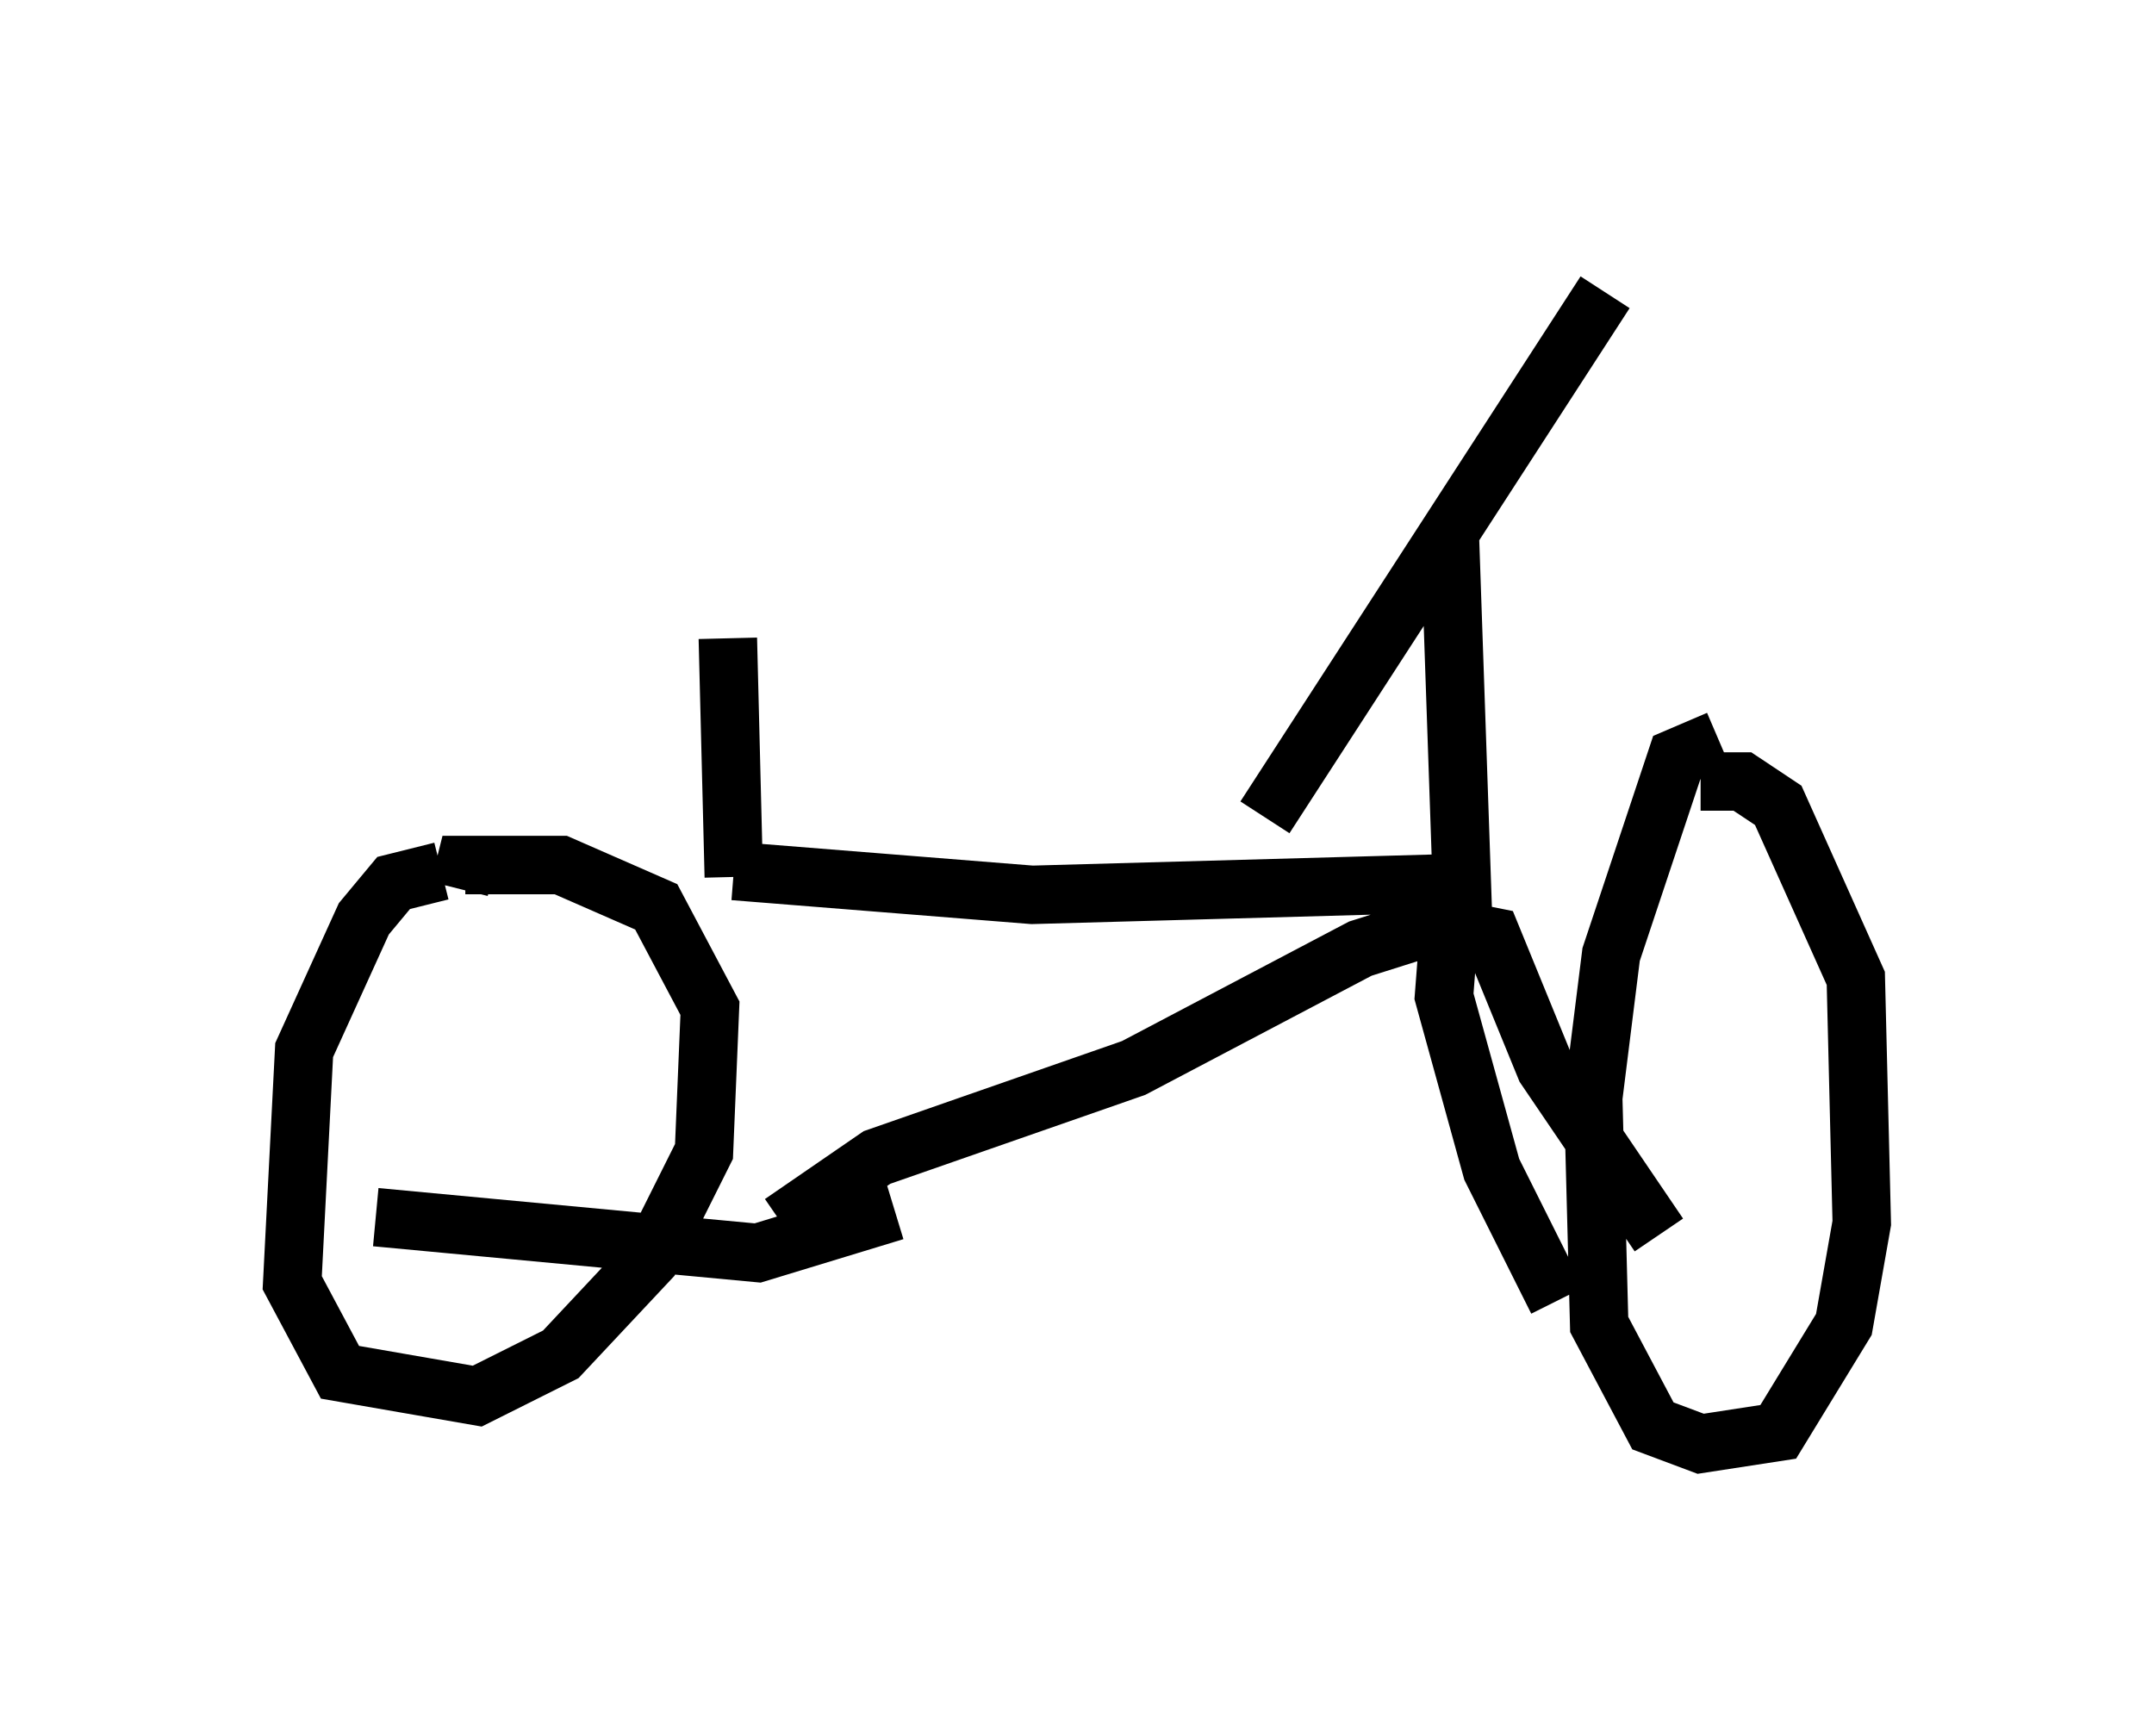 <?xml version="1.0" encoding="utf-8" ?>
<svg baseProfile="full" height="29.702" version="1.1" width="36.848" xmlns="http://www.w3.org/2000/svg" xmlns:ev="http://www.w3.org/2001/xml-events" xmlns:xlink="http://www.w3.org/1999/xlink"><defs /><rect fill="white" height="29.702" width="36.848" x="0" y="0" /><path d="M11.431, 10.104 m2.246, -0.102 m13.781, -5.002 l-5.819, 8.983 m-9.188, -3.063 l0.102, 4.083 m12.25, -5.819 l0.204, 5.921 -7.35, 0.204 l-5.104, -0.408 m12.658, 0.715 l-1.94, 0.613 -3.879, 2.042 l-4.39, 1.531 -1.633, 1.123 m1.94, -0.204 l-2.348, 0.715 -6.533, -0.613 m1.123, -5.921 l-0.817, 0.204 -0.51, 0.613 l-1.021, 2.246 -0.204, 3.981 l0.817, 1.531 2.348, 0.408 l1.429, -0.715 1.531, -1.633 l0.919, -1.838 0.102, -2.45 l-0.919, -1.735 -1.633, -0.715 l-1.633, 0.0 -0.102, 0.408 m17.456, 0.613 l-0.51, -0.102 -0.102, 1.327 l0.817, 2.96 1.123, 2.246 m-1.633, -6.329 l0.51, 0.102 0.919, 2.246 l1.94, 2.858 m1.021, -8.473 l-0.715, 0.306 -1.123, 3.369 l-0.306, 2.45 0.102, 3.879 l0.919, 1.735 0.817, 0.306 l1.327, -0.204 1.123, -1.838 l0.306, -1.735 -0.102, -4.185 l-1.327, -2.96 -0.613, -0.408 l-0.715, 0.0 " fill="none" stroke="black" stroke-width="1" /></svg>